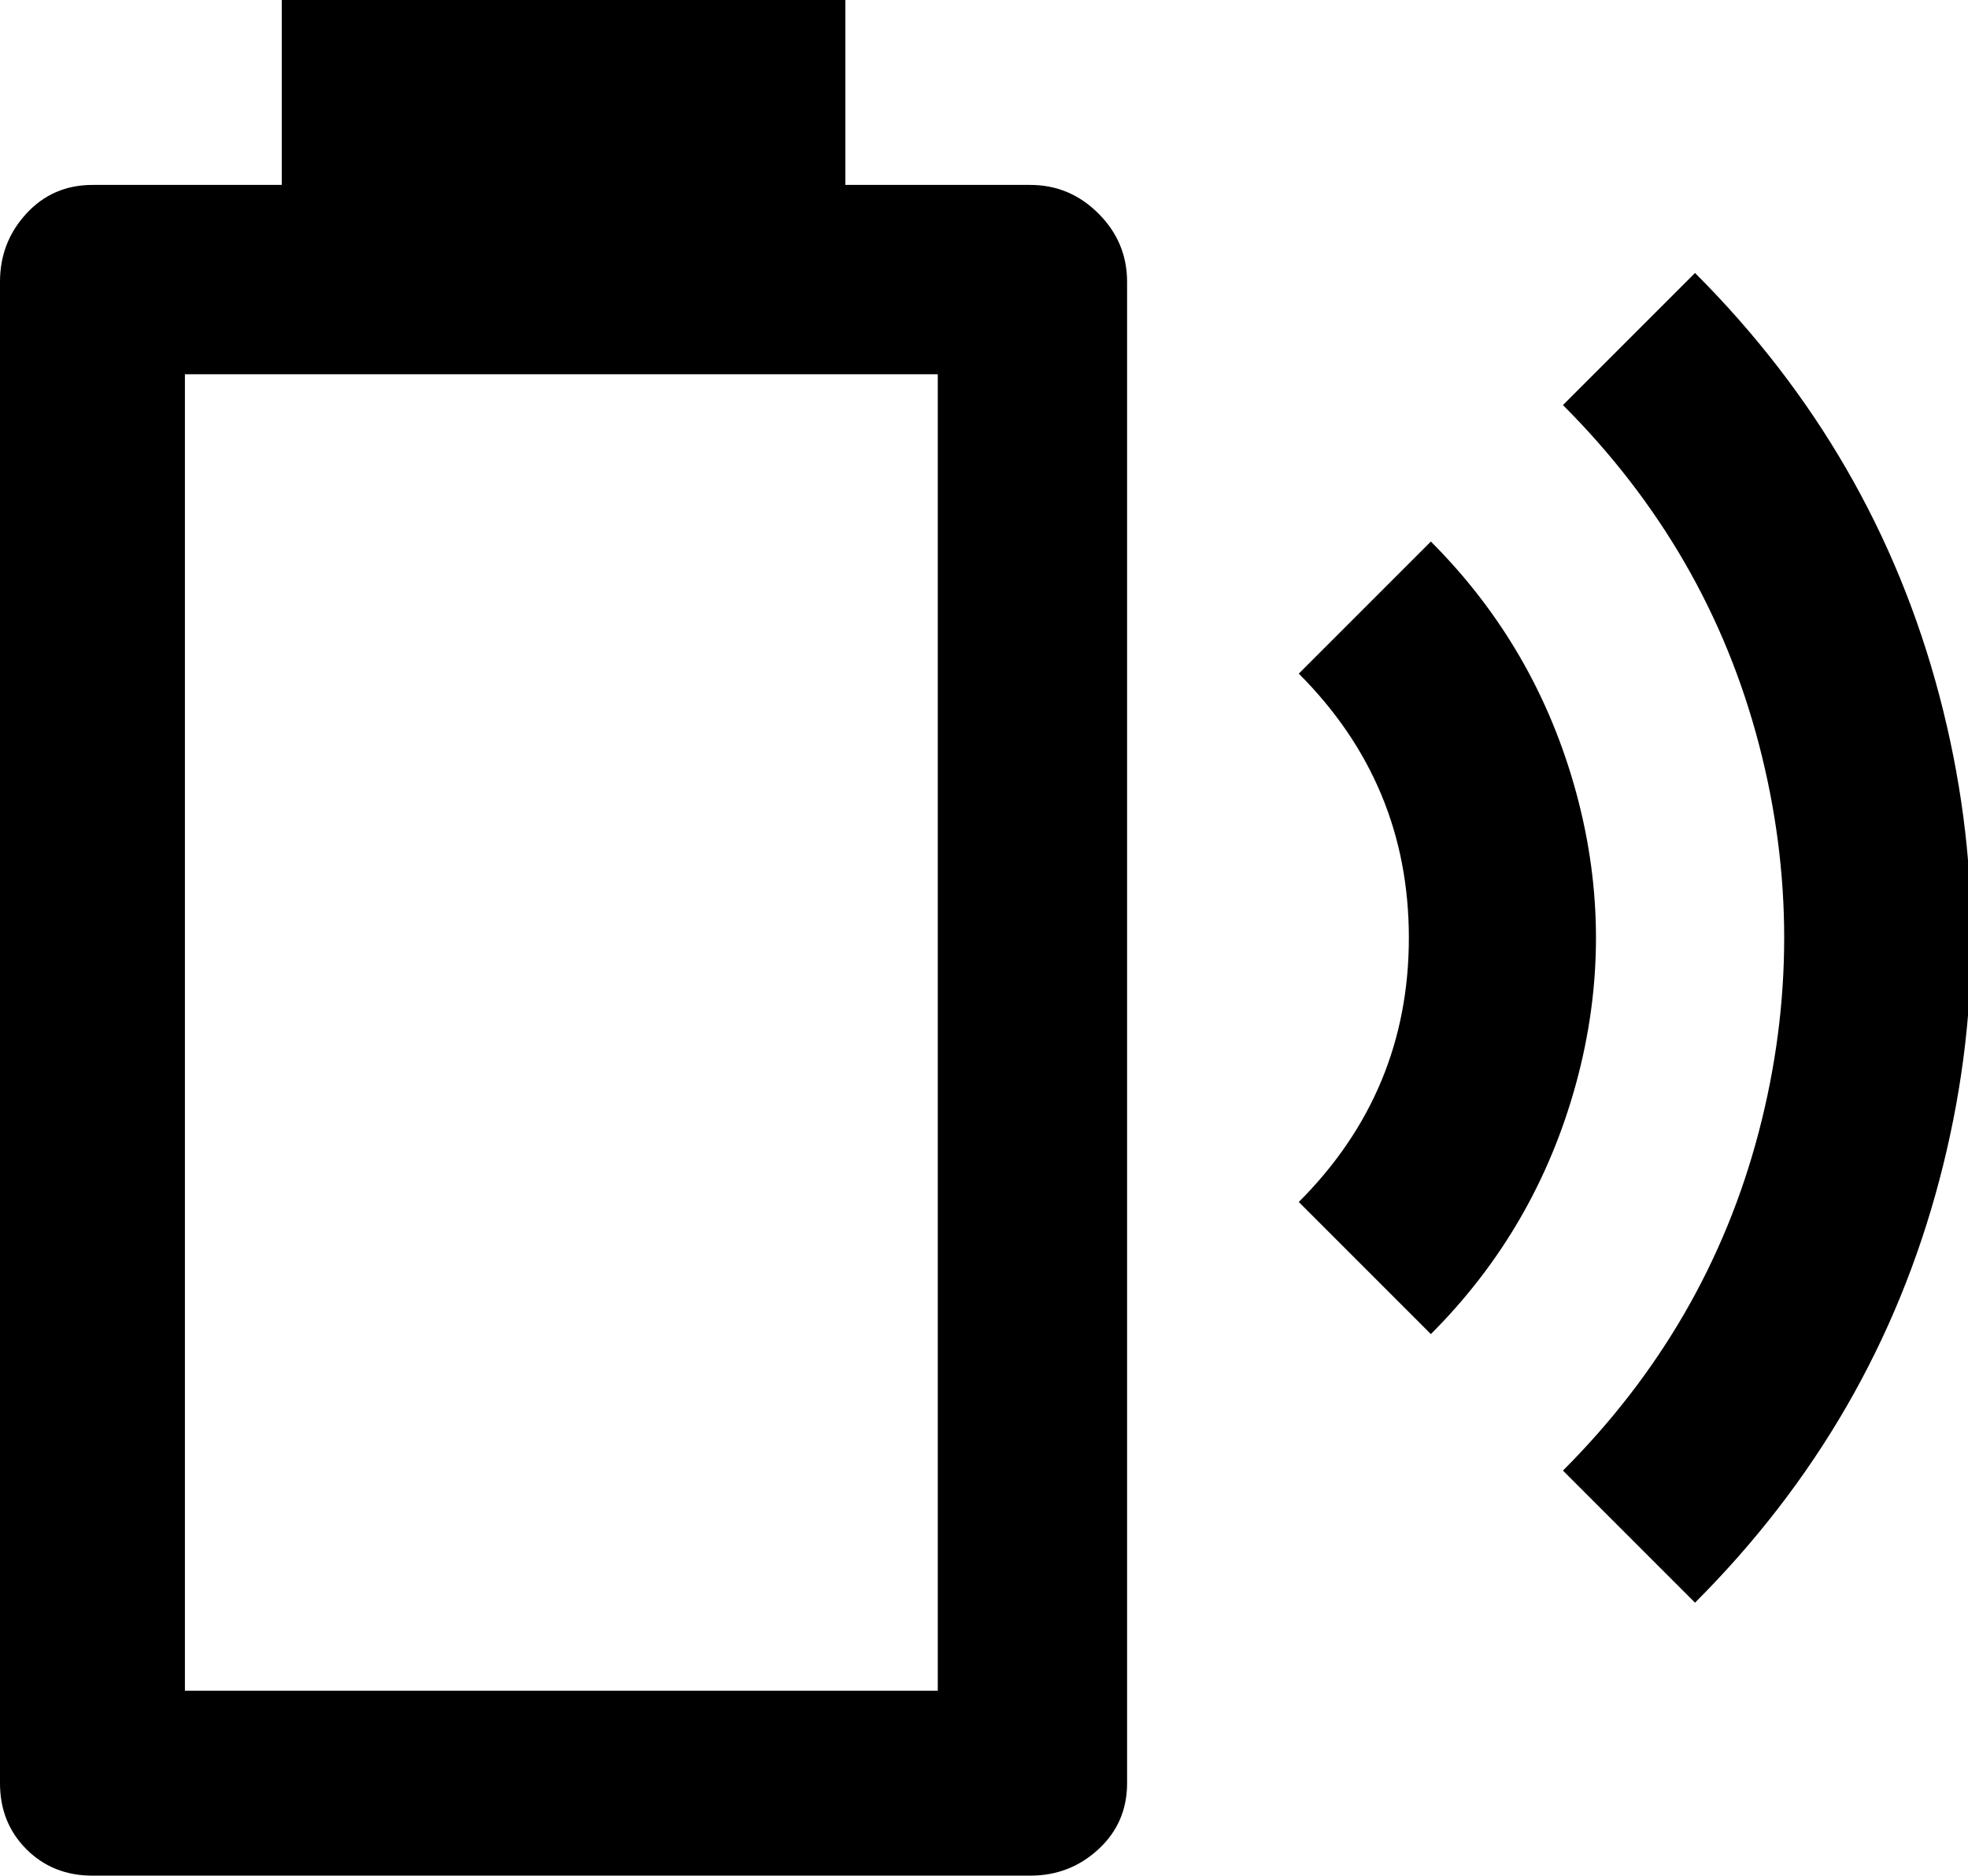 <svg xmlns="http://www.w3.org/2000/svg" viewBox="43 -21 447 426">
      <g transform="scale(1 -1) translate(0 -384)">
        <path d="M428 343 398 313Q431 280 442.5 236.0Q454 192 442.5 148.0Q431 104 398 71L428 41Q469 82 483.5 137.0Q498 192 483.5 247.0Q469 302 428 343ZM368 282 338 252Q363 227 363.0 192.0Q363 157 338 132L368 102Q392 126 401.0 159.0Q410 192 401.0 225.0Q392 258 368 282ZM277 363H235V405H107V363H64Q55 363 49.0 356.5Q43 350 43 341V0Q43 -9 49.0 -15.0Q55 -21 64 -21H277Q286 -21 292.5 -15.0Q299 -9 299 0V341Q299 350 292.5 356.5Q286 363 277 363ZM256 21H85V320H256Z" />
      </g>
    </svg>